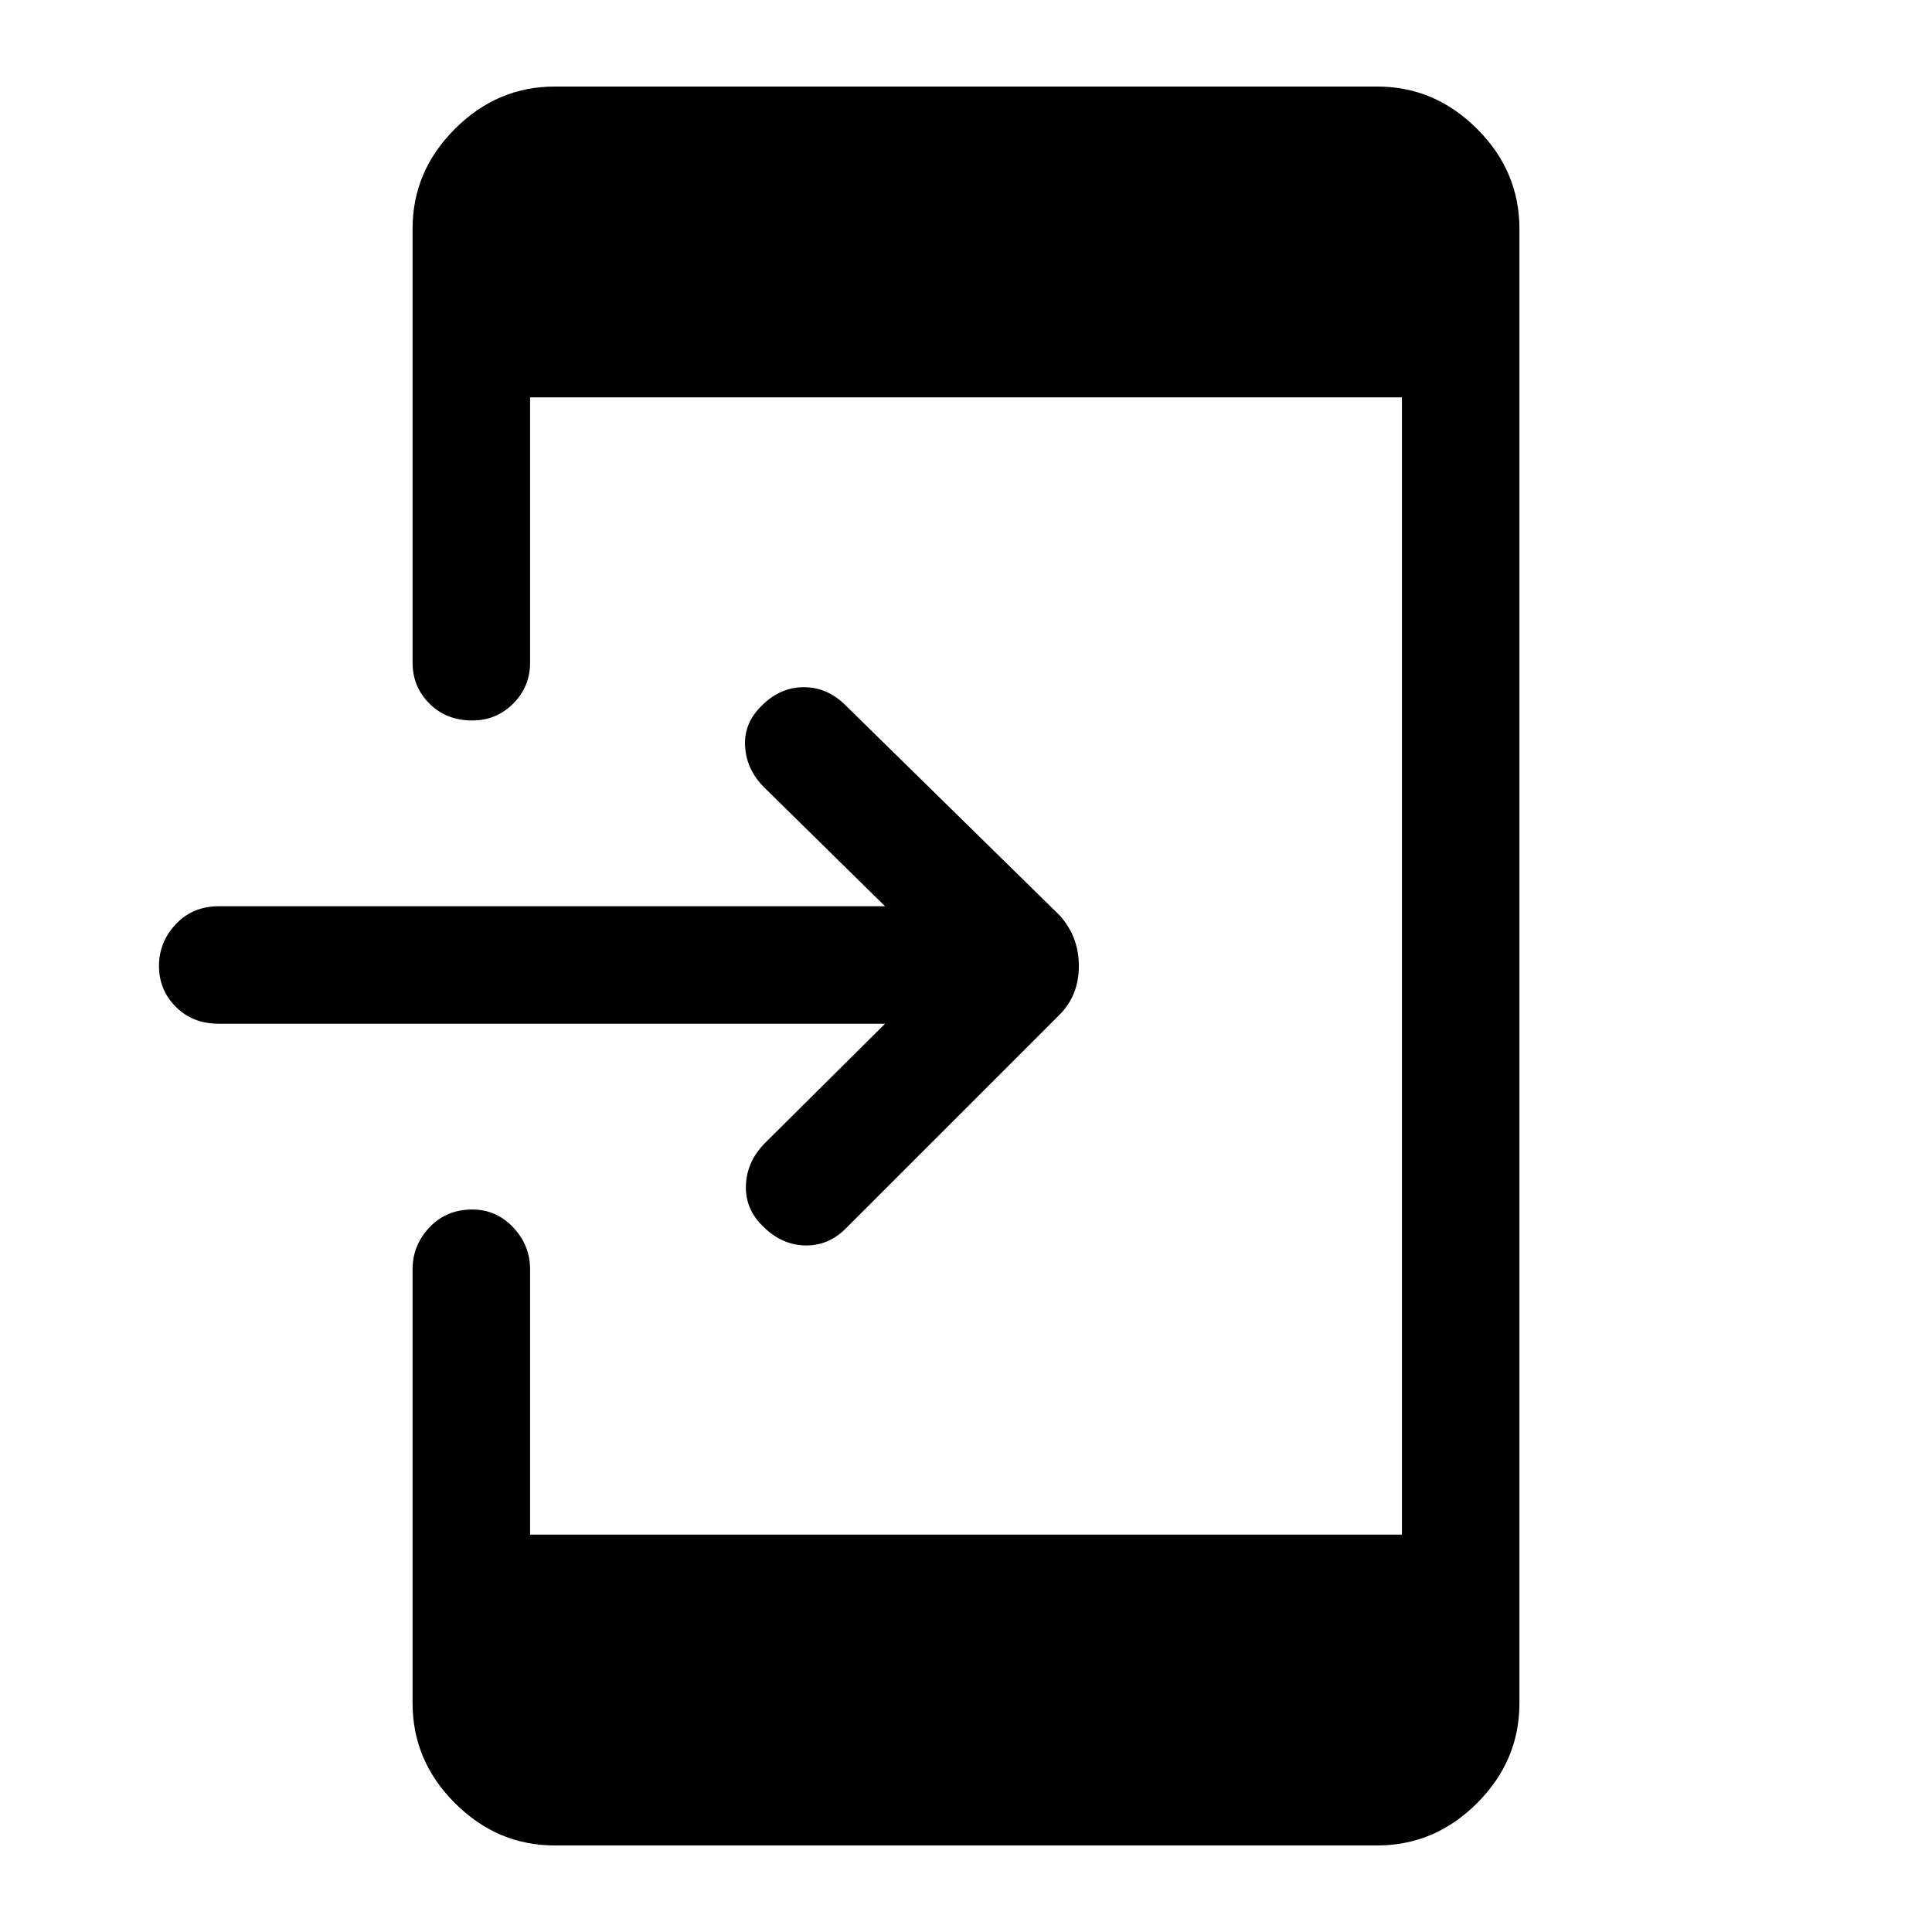 <svg xmlns="http://www.w3.org/2000/svg" height="48" viewBox="0 -960 960 960" width="48"><path d="M439.77-451.31H108.69q-12.92 0-21.3-8.38Q79-468.08 79-480q0-11.92 8.39-20.81 8.38-8.88 21.3-8.88h331.08l-60.15-59.16q-8.7-8.69-9.39-20.3-.69-11.62 8.39-20.31 9.07-9.08 20.8-9.08t20.81 9.08l106.23 104.23q9.62 10.61 9.62 25.23 0 14.62-9.62 24.23L420.23-349.54q-8.69 8.69-20.31 8.39-11.61-.31-20.69-9.39-9.08-8.69-8.58-20.61.5-11.93 9.58-21l59.54-59.16ZM275.69-43q-28.61 0-49.65-21.04T205-113.69v-215.62q0-11.92 8.39-20.81 8.38-8.88 21.3-8.88 11.93 0 20.31 8.88 8.39 8.89 8.39 20.81v131.85h433.22v-565.08H263.39v131.85q0 11.92-8.39 20.31-8.38 8.38-20.31 8.38-12.92 0-21.3-8.38-8.39-8.39-8.39-20.31v-215.62q0-28.61 21.04-49.65T275.69-917h408.62q28.61 0 49.65 21.04T755-846.31v732.62q0 28.61-21.04 49.65T684.31-43H275.69Z"/></svg>